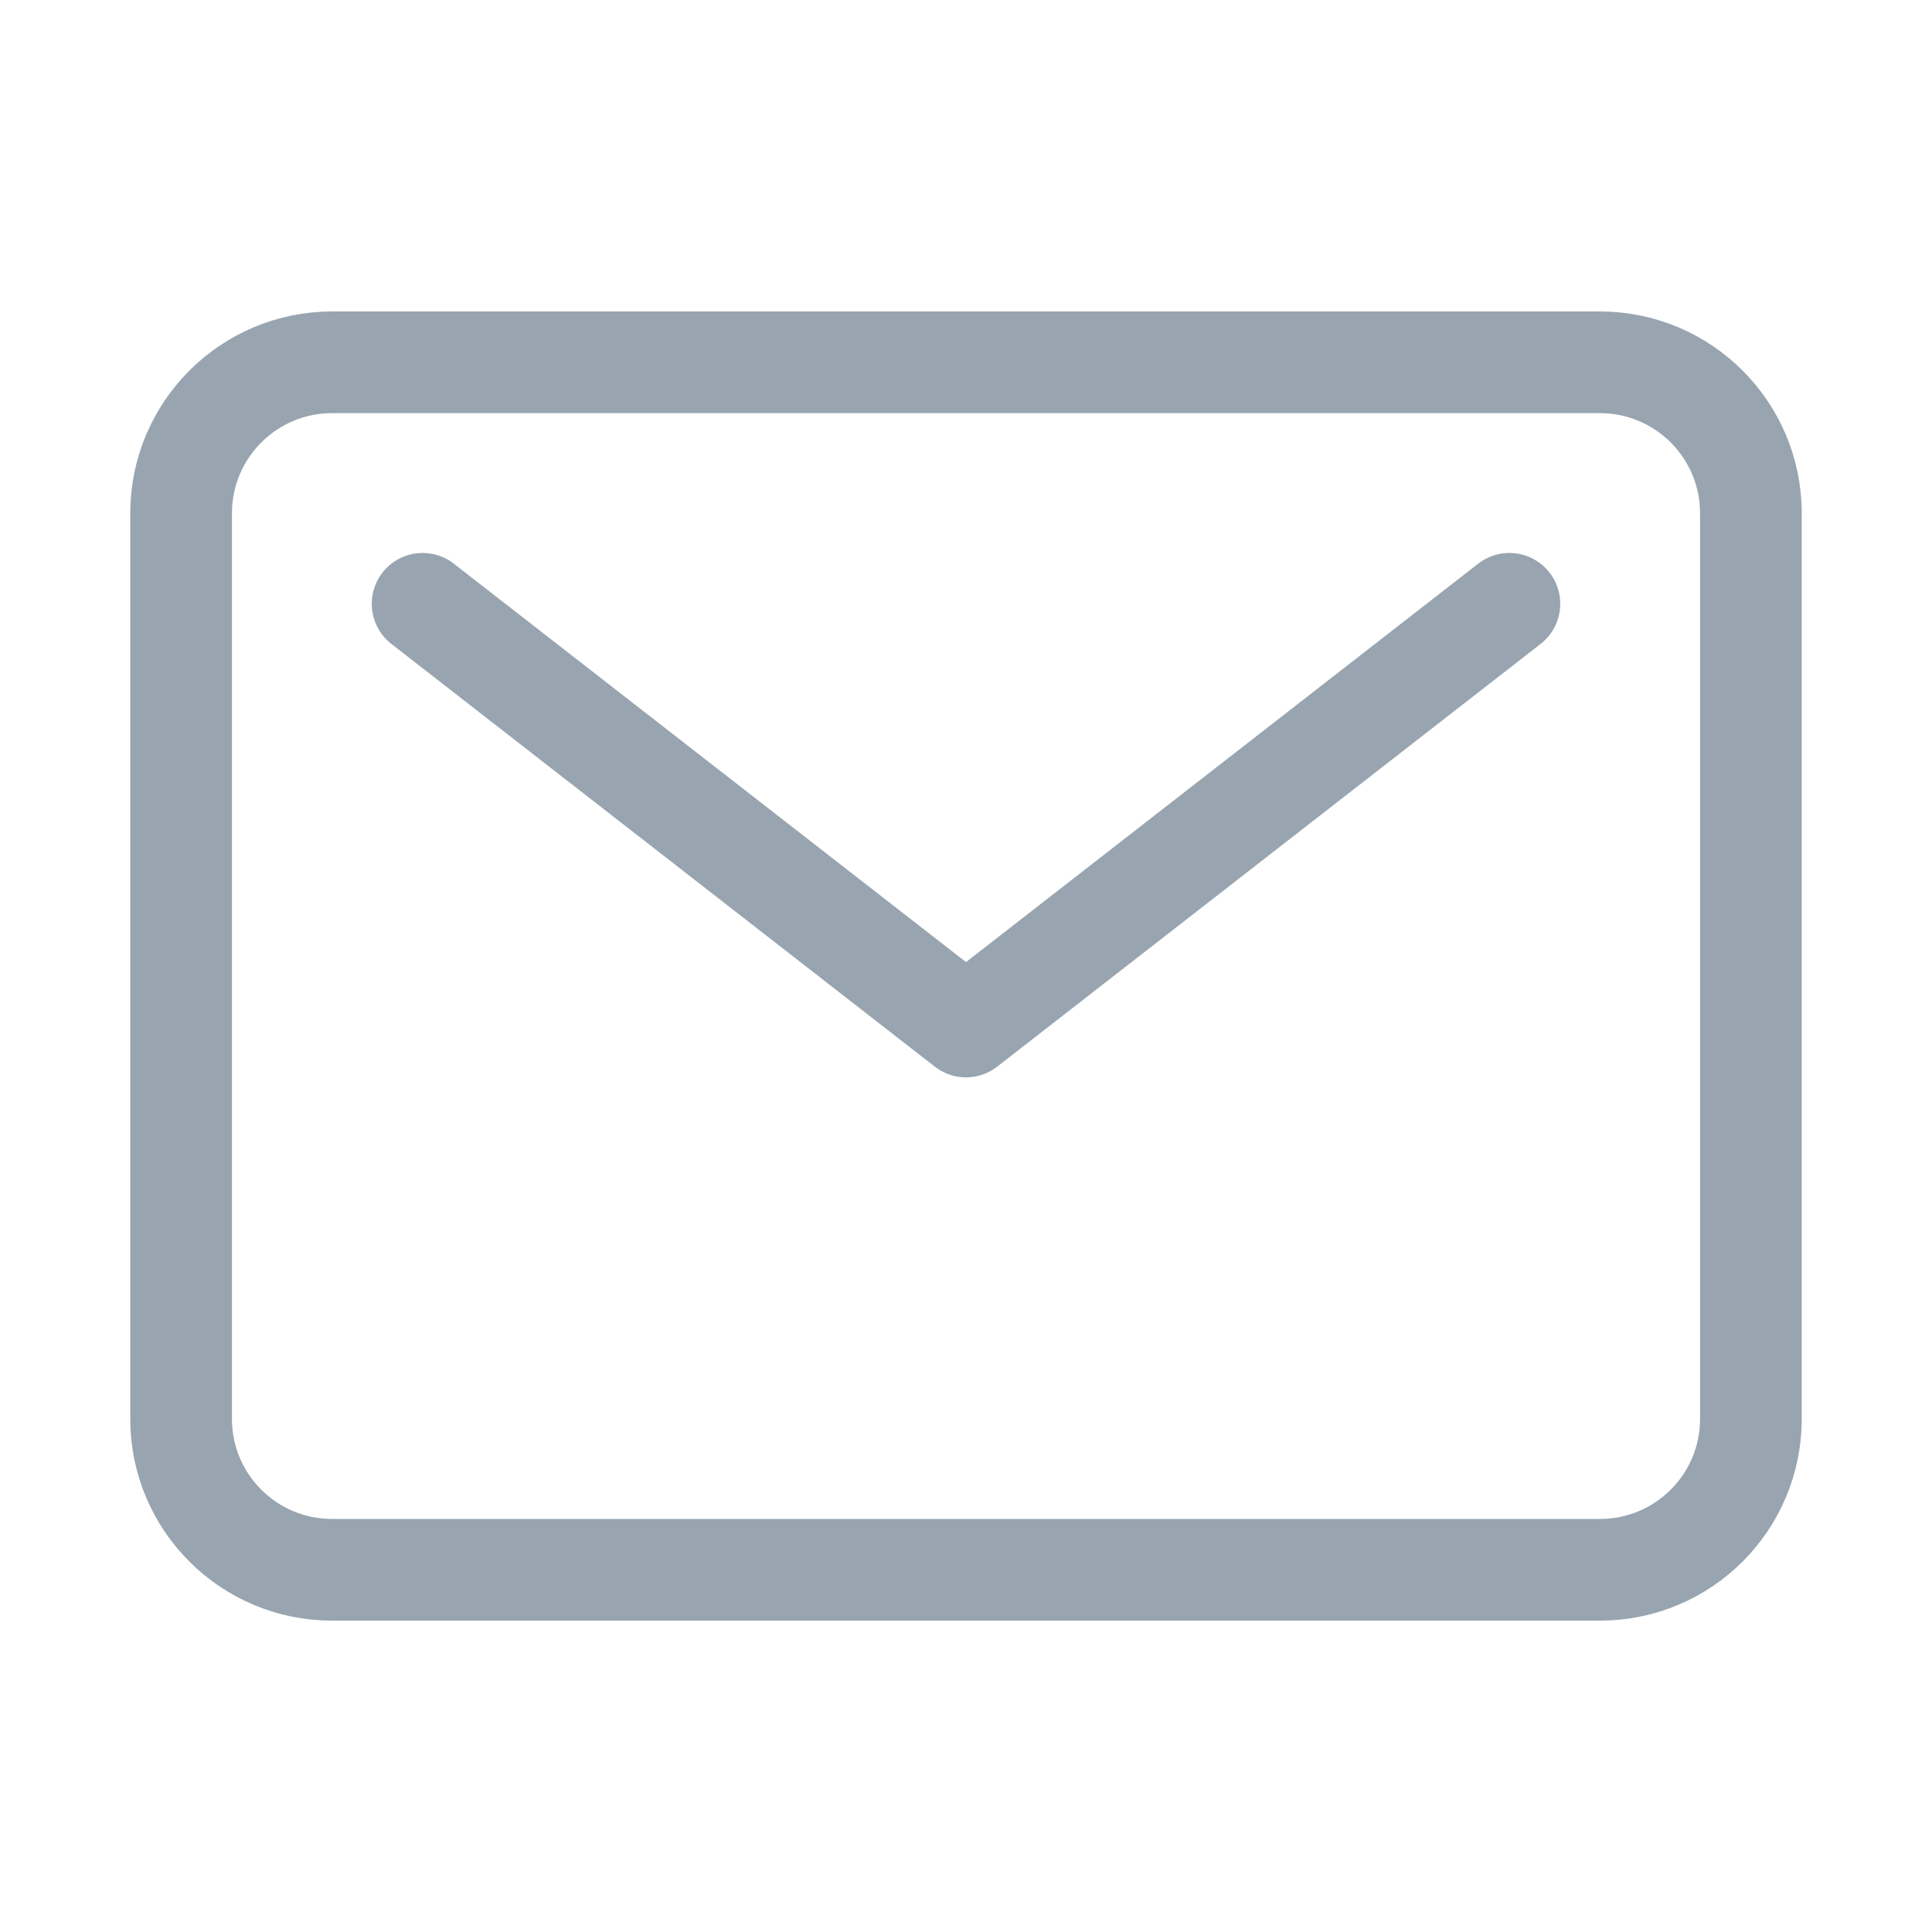 <svg width="19" height="19" viewBox="0 0 19 19" fill="none" xmlns="http://www.w3.org/2000/svg">
<path d="M15.734 3.563H3.266C2.446 3.563 1.781 4.228 1.781 5.048V13.954C1.781 14.774 2.446 15.438 3.266 15.438H15.734C16.554 15.438 17.219 14.774 17.219 13.954V5.048C17.219 4.228 16.554 3.563 15.734 3.563Z" stroke="#98A5B0" stroke-linecap="round" stroke-linejoin="round"/>
<path d="M4.156 5.938L9.5 10.095L14.844 5.938" stroke="#98A5B0" stroke-linecap="round" stroke-linejoin="round"/>
</svg>
